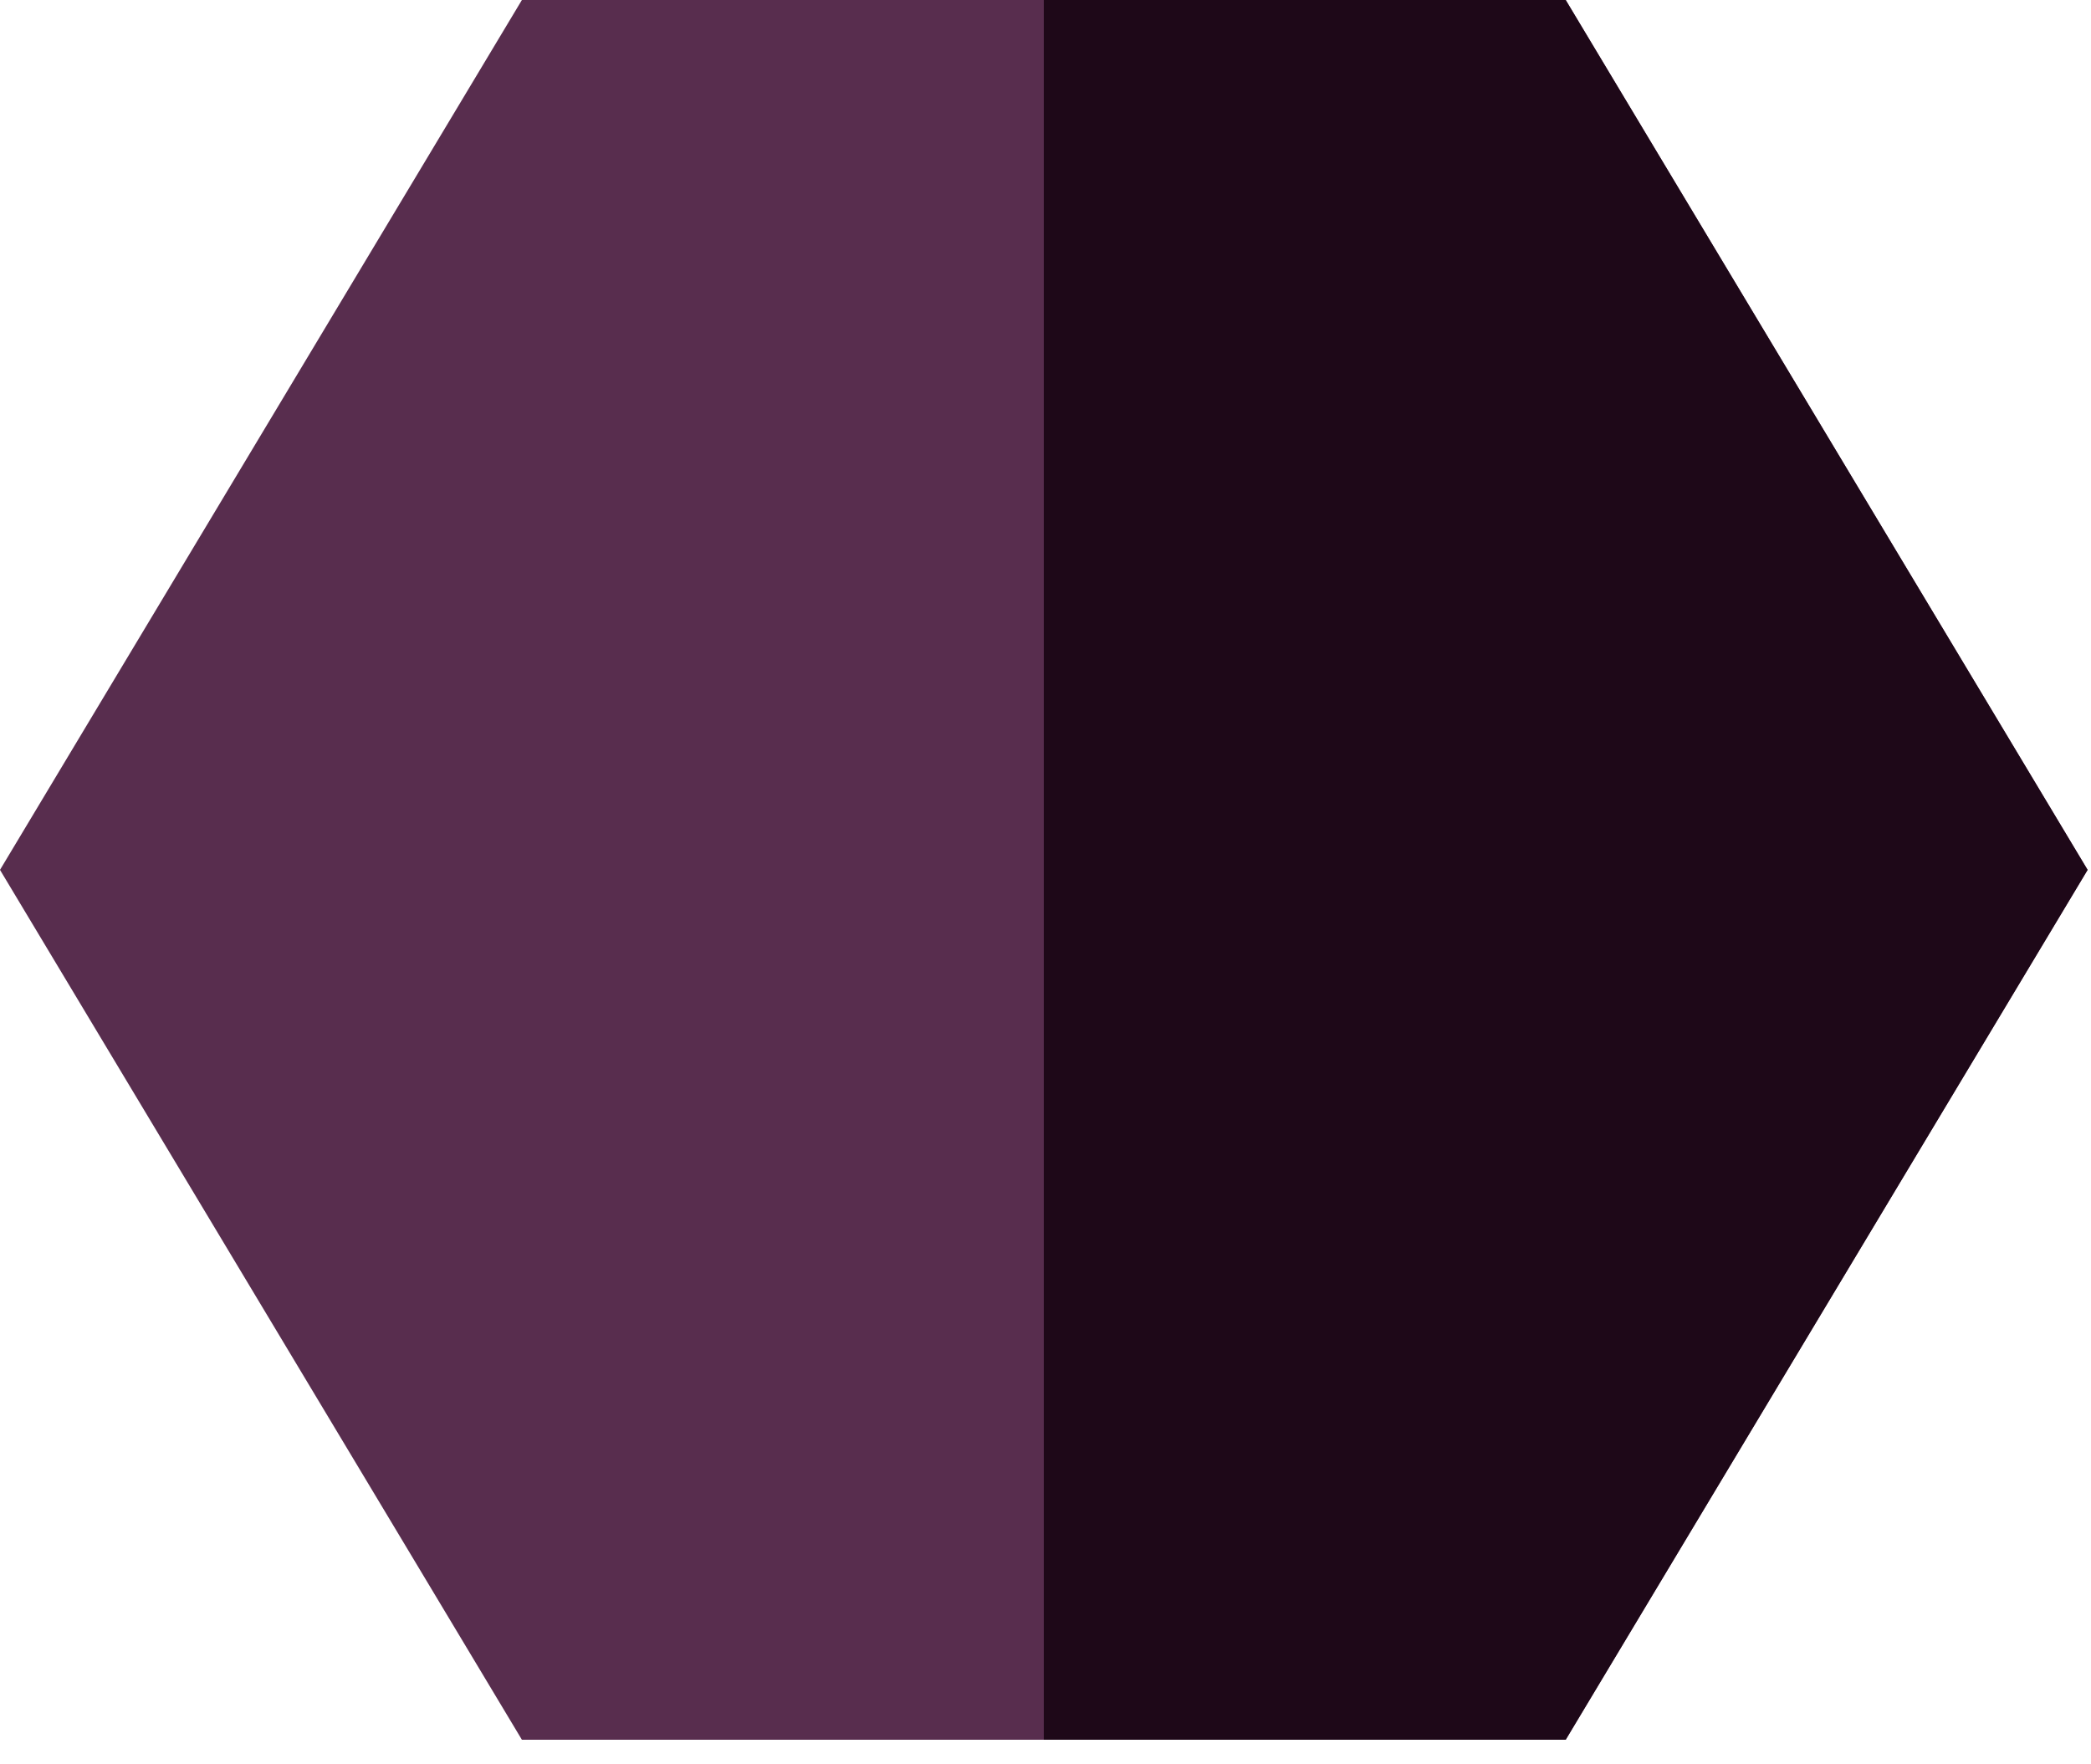 <svg width="32" height="27" viewBox="0 0 32 27" fill="none" xmlns="http://www.w3.org/2000/svg">
<path d="M23.961 0H7.987L0 13.312L7.987 26.624H23.961L31.948 13.312L23.961 0Z" fill="#582D4E"/>
<g style="mix-blend-mode:multiply">
<path d="M23.961 0H15.974V26.624H23.961L31.948 13.312L23.961 0Z" fill="#1E0818"/>
</g>
</svg>
